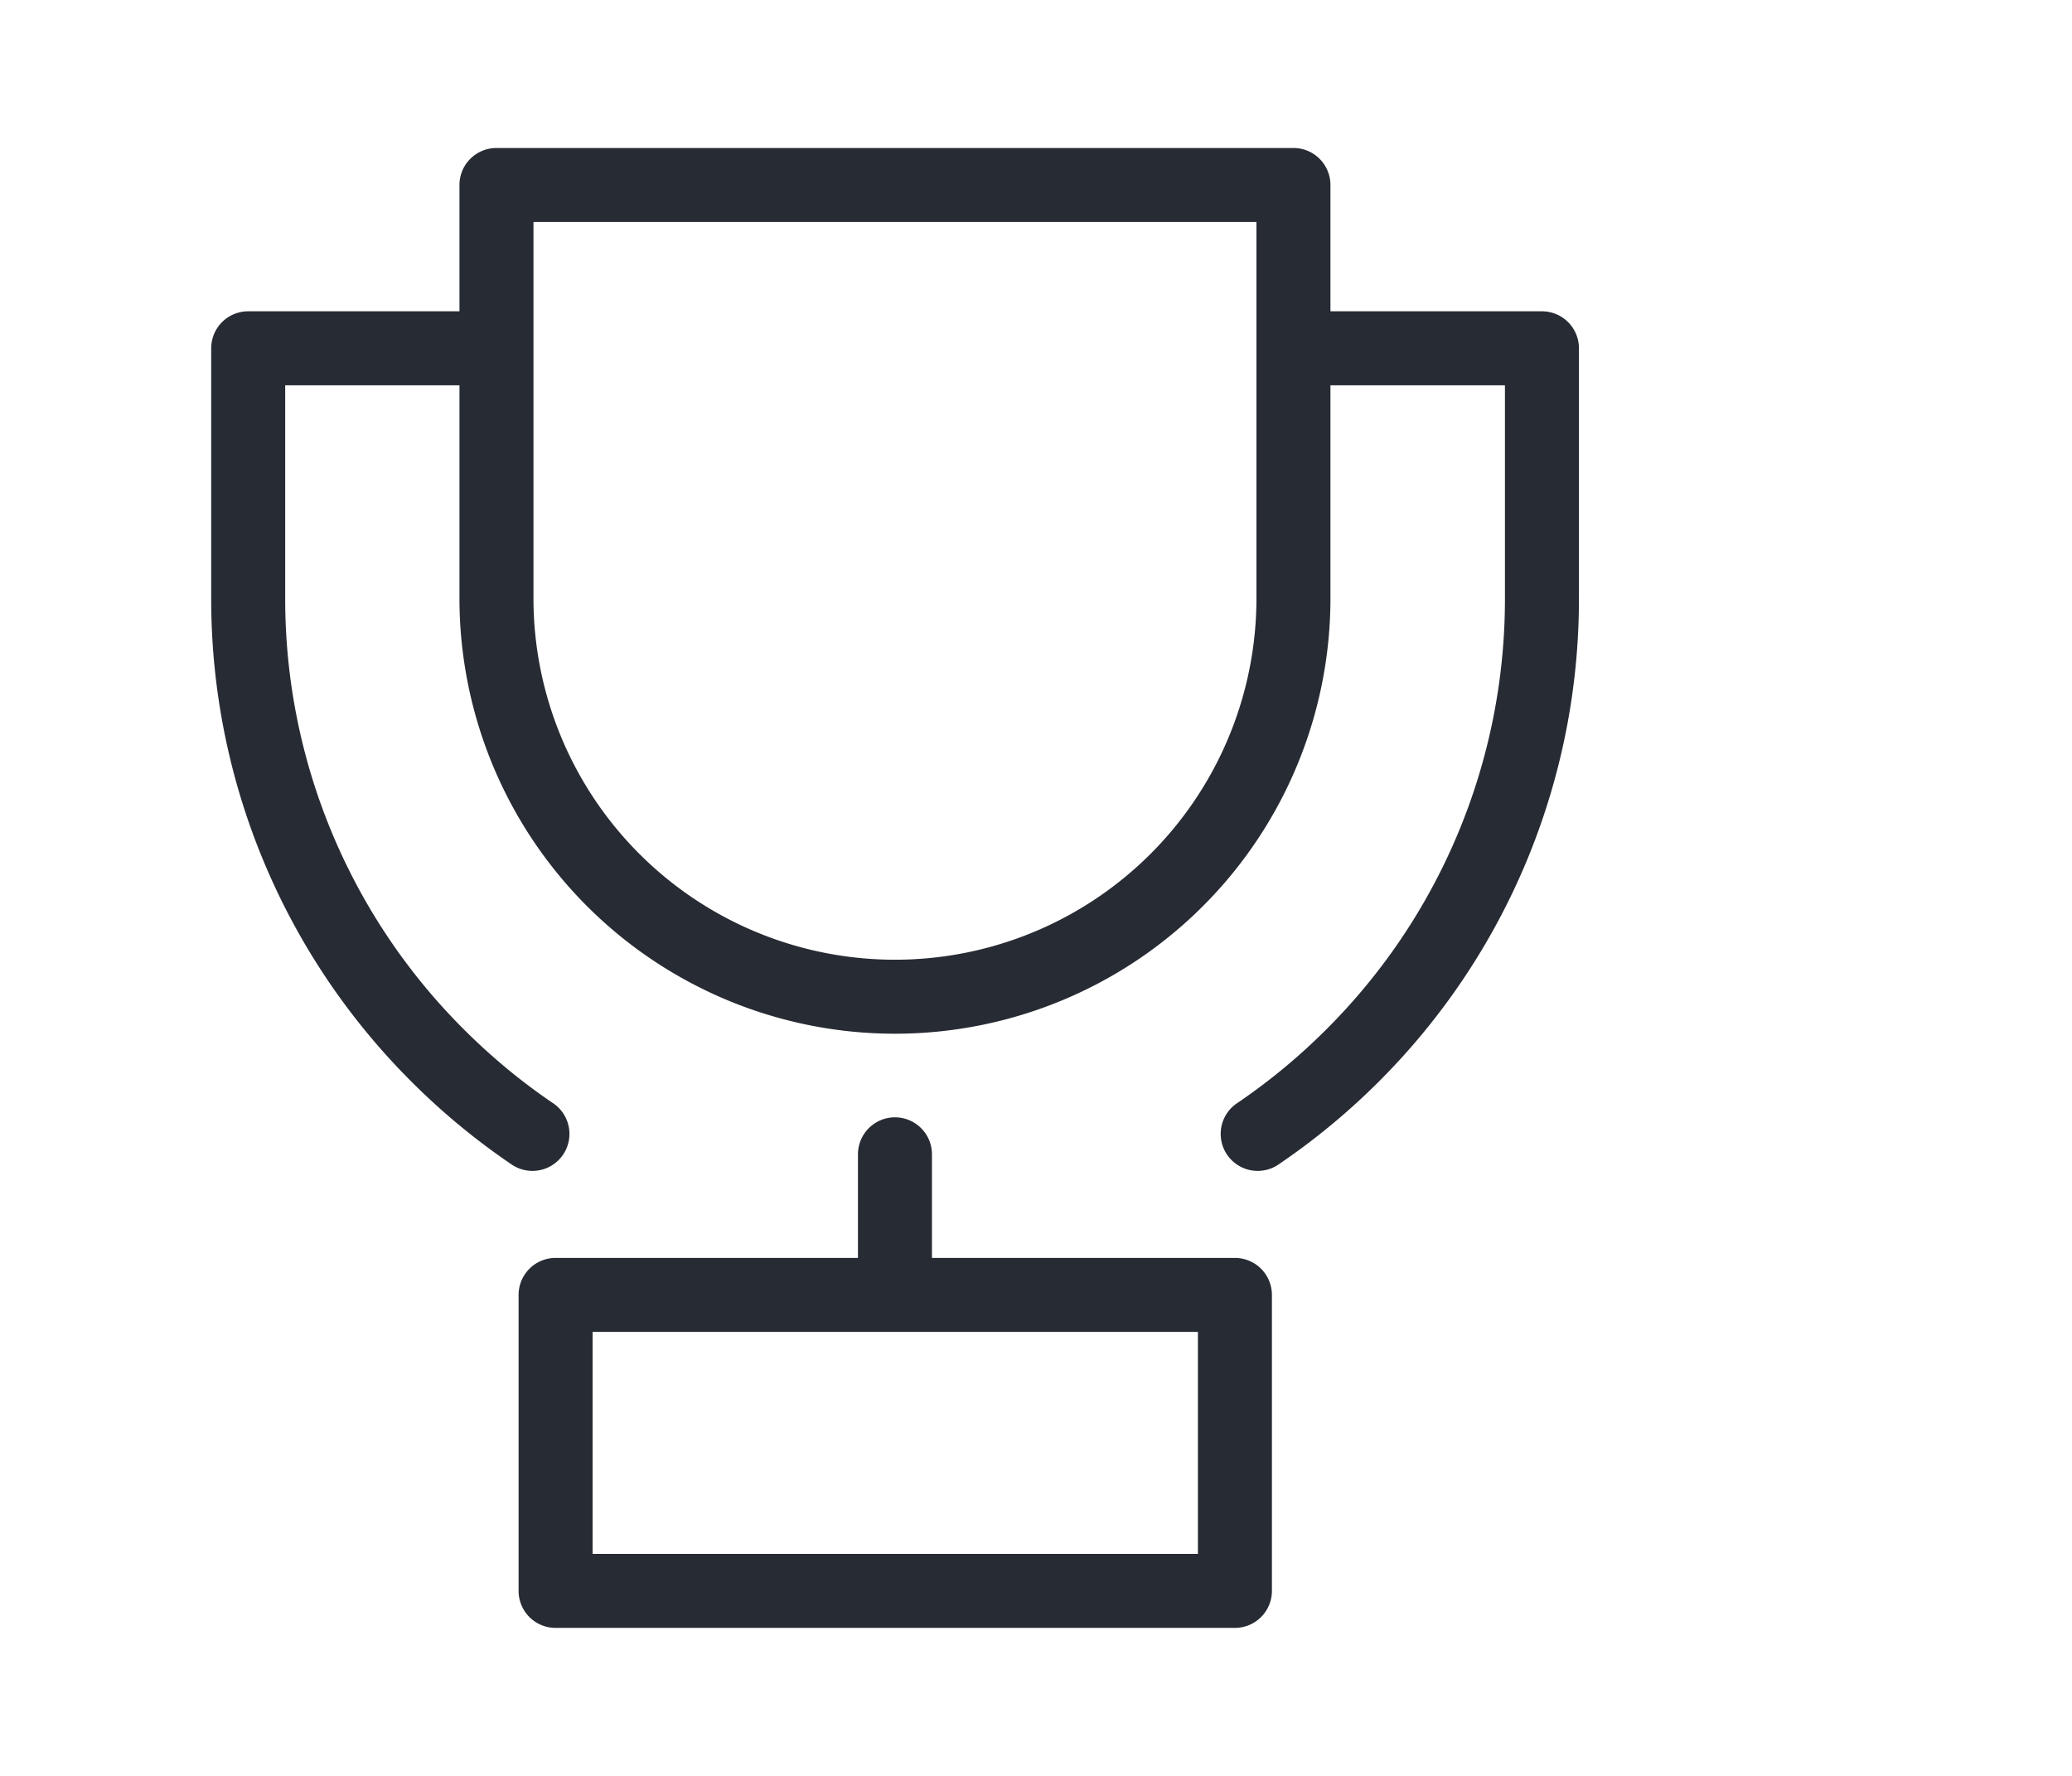 <svg xmlns="http://www.w3.org/2000/svg" xmlns:xlink="http://www.w3.org/1999/xlink" width="28" height="24" viewBox="0 0 28 24">
    <defs>
        <path id="a" d="M9.44 15v-1.4a.5.5 0 1 1 1 0V15h4.094a.5.5 0 0 1 .5.5v4a.5.5 0 0 1-.5.5h-9.18a.5.5 0 0 1-.5-.5v-4a.5.5 0 0 1 .5-.5H9.44zM4.055 3.207H1.7v2.878a8.21 8.21 0 0 0 2.414 5.826c.374.374.782.712 1.219 1.007a.5.5 0 0 1-.56.828 9.273 9.273 0 0 1-1.366-1.127A9.21 9.21 0 0 1 .7 6.085V2.707a.5.5 0 0 1 .5-.5h2.855V.5a.5.5 0 0 1 .5-.5h10.77a.5.5 0 0 1 .5.5v1.707h2.858a.5.5 0 0 1 .5.5v3.378a9.21 9.21 0 0 1-2.706 6.534 9.273 9.273 0 0 1-1.367 1.127.5.5 0 0 1-.56-.828 8.273 8.273 0 0 0 1.22-1.007 8.21 8.21 0 0 0 2.413-5.826V3.207h-2.358v2.878a5.885 5.885 0 0 1-11.77 0V3.207zm1 2.878a4.885 4.885 0 0 0 9.77 0V1h-9.77v5.085zM14.034 19v-3h-8.18v3h8.18z"/>
    </defs>
    <g fill="none" fill-rule="evenodd">
        <path d="M.154 0h24v24h-24z"/>
        <use fill="#272B33" fill-rule="nonzero" transform="translate(2.154 2)" xlink:href="#a"/>
    </g>
</svg>
